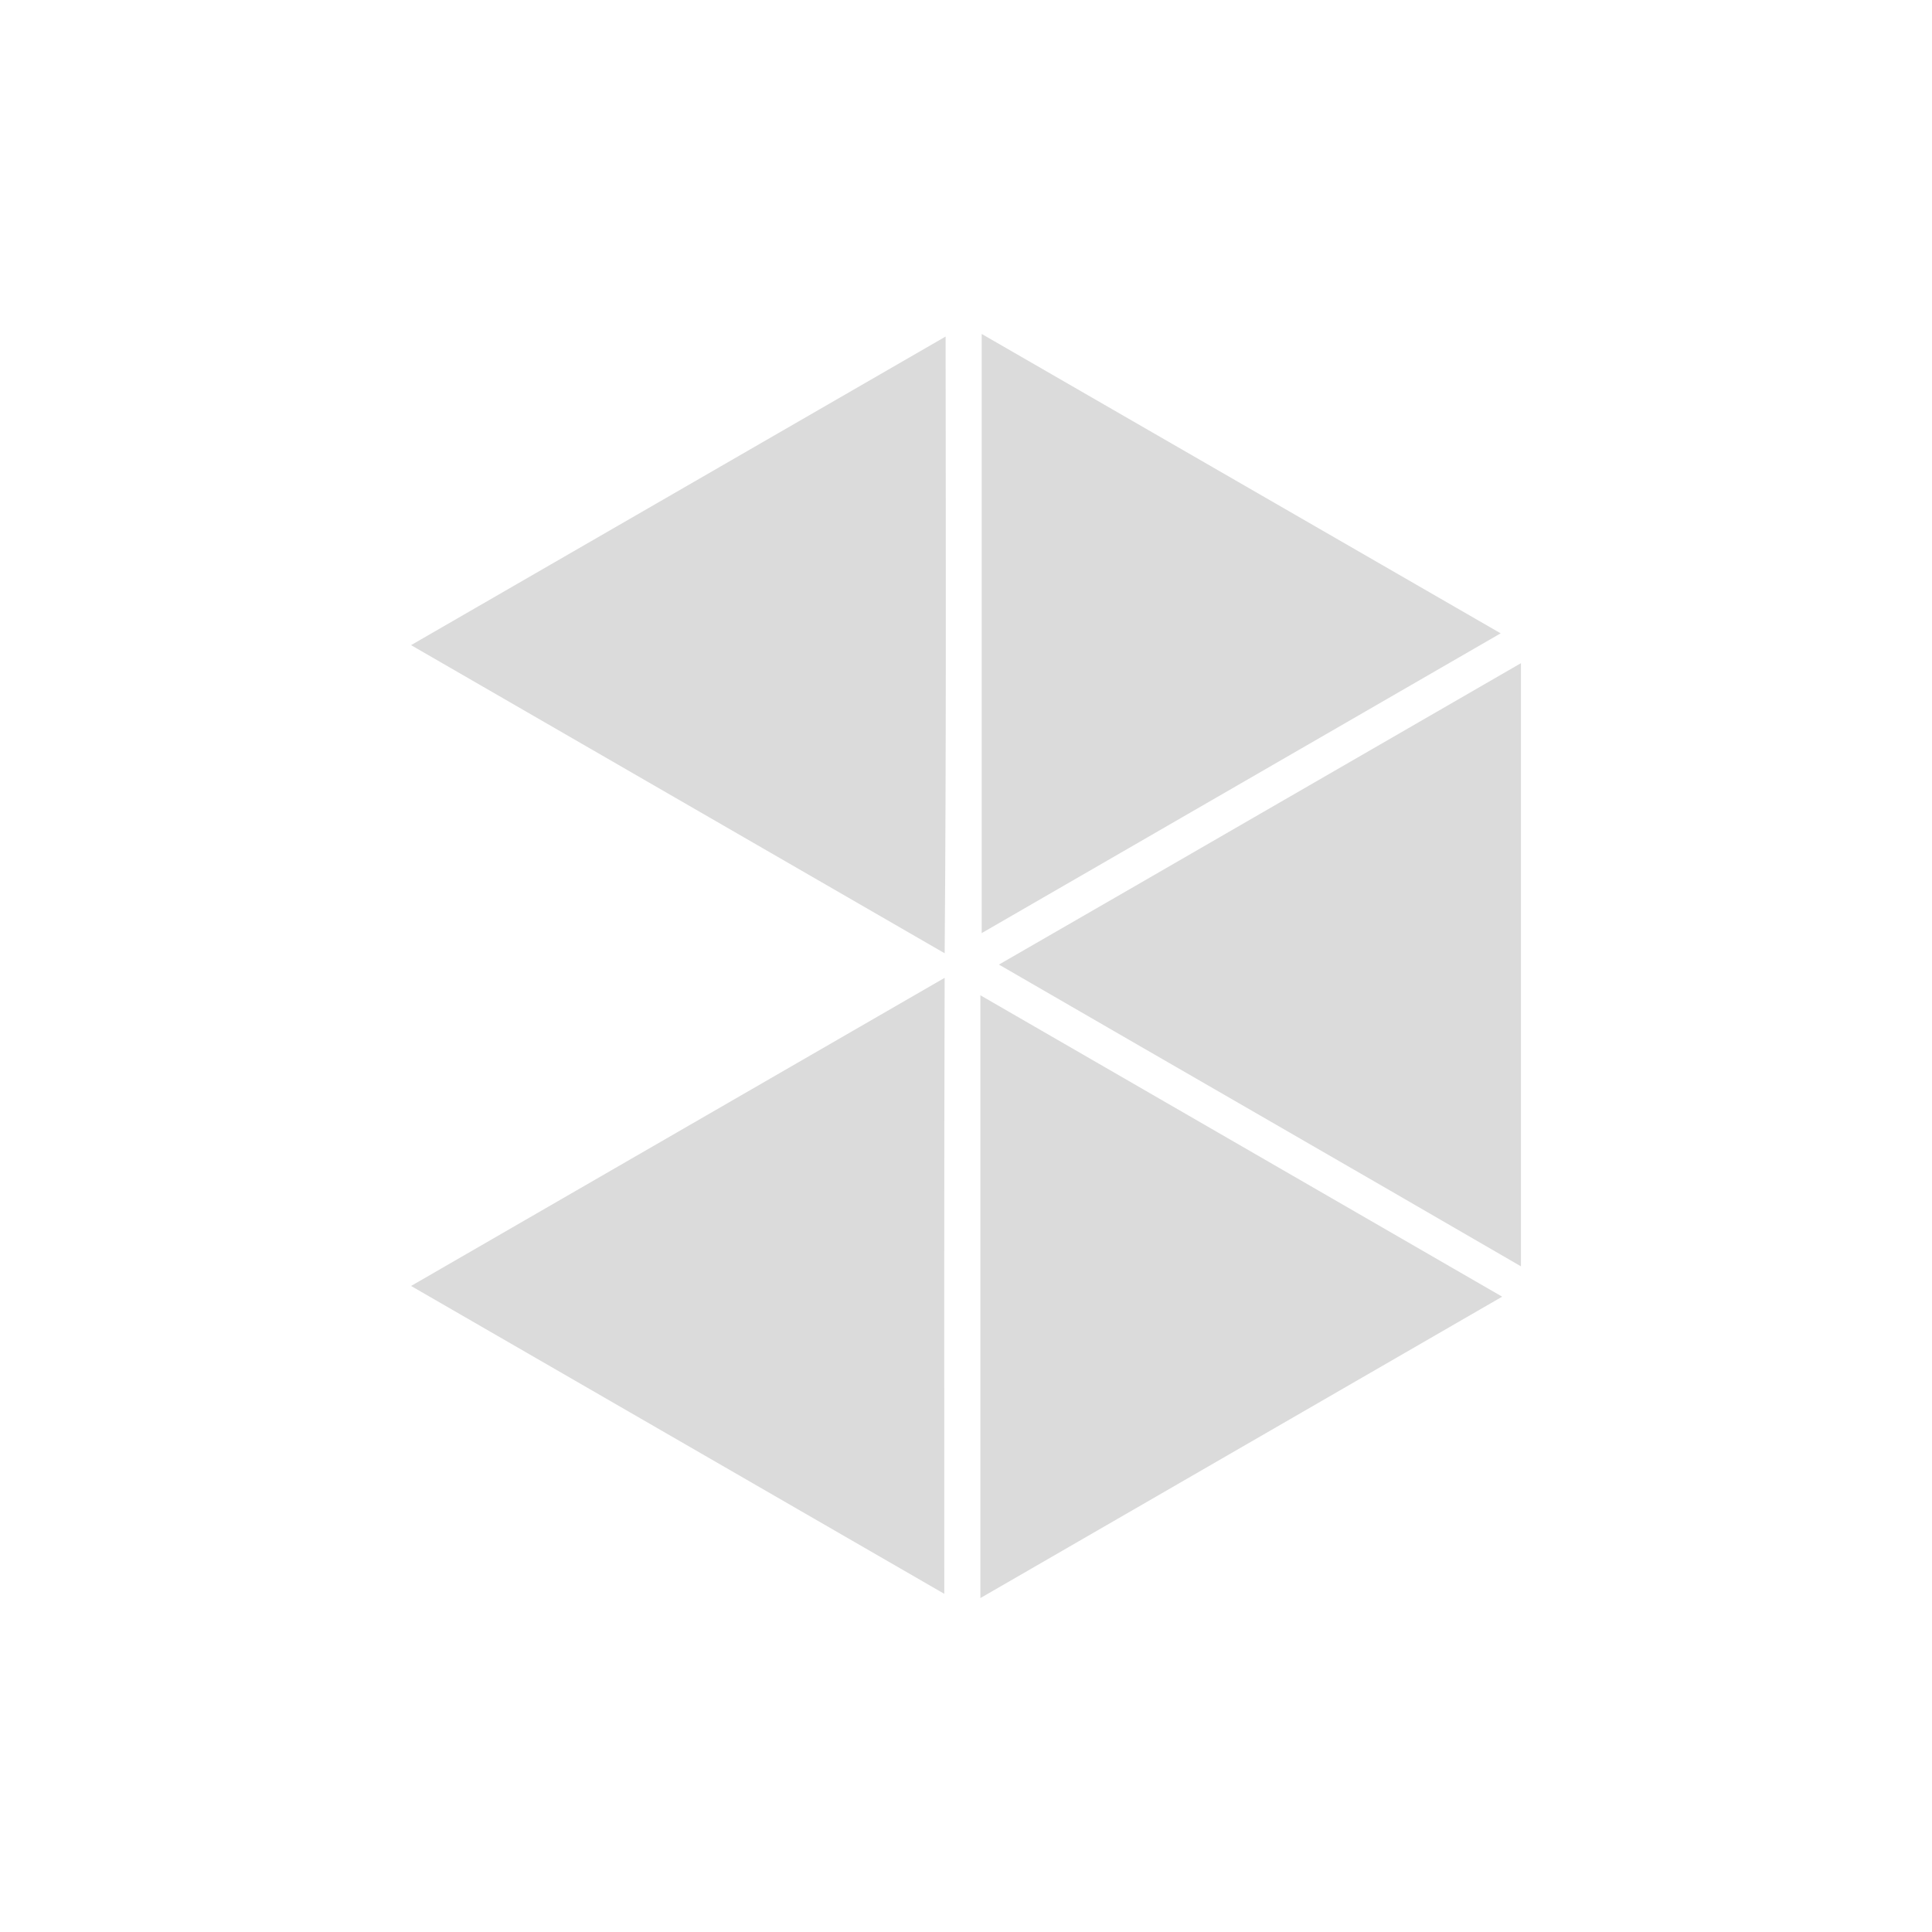 <?xml version="1.0" encoding="UTF-8" standalone="no"?>
<svg
   xmlns:dc="http://purl.org/dc/elements/1.1/"
   xmlns:cc="http://creativecommons.org/ns#"
   xmlns:rdf="http://www.w3.org/1999/02/22-rdf-syntax-ns#"
   xmlns:svg="http://www.w3.org/2000/svg"
   xmlns="http://www.w3.org/2000/svg"
   xmlns:sodipodi="http://sodipodi.sourceforge.net/DTD/sodipodi-0.dtd"
   xmlns:inkscape="http://www.inkscape.org/namespaces/inkscape"
   viewBox="0 0 512 512"
   id="svg2"
   version="1.1"
   inkscape:version="0.91 r"
   sodipodi:docname="memrise.svg">
  <defs
     id="defs24" />
  <sodipodi:namedview
     pagecolor="#ffffff"
     bordercolor="#666666"
     borderopacity="1"
     objecttolerance="10"
     gridtolerance="10"
     guidetolerance="10"
     inkscape:pageopacity="0"
     inkscape:pageshadow="2"
     inkscape:window-width="640"
     inkscape:window-height="480"
     id="namedview22"
     showgrid="false"
     inkscape:zoom="0.4609375"
     inkscape:cx="256"
     inkscape:cy="256"
     inkscape:window-x="0"
     inkscape:window-y="0"
     inkscape:window-maximized="0"
     inkscape:current-layer="svg2" />
  <path
     d="m260.16 88.5v158.78l137.53-79.44-137.53-79.34m-9.563 0.688l-141.66 81.78 141.41 81.66c0.442-54.47 0.297-108.95 0.25-163.44zm152.47 86.56c-46.14 26.605-92.19 53.3-138.34 79.875 46.1 26.699 92.27 53.23 138.34 79.969v-159.84m-152.72 83.38l-141.41 81.66 141.31 81.59c-0.014-54.42-0.067-108.84 0.094-163.25m9.469 4.625v159.75l138.28-79.875c-46.1-26.632-92.18-53.24-138.28-79.875"
     fill="#DBDBDB"
     id="path20" />
</svg>
